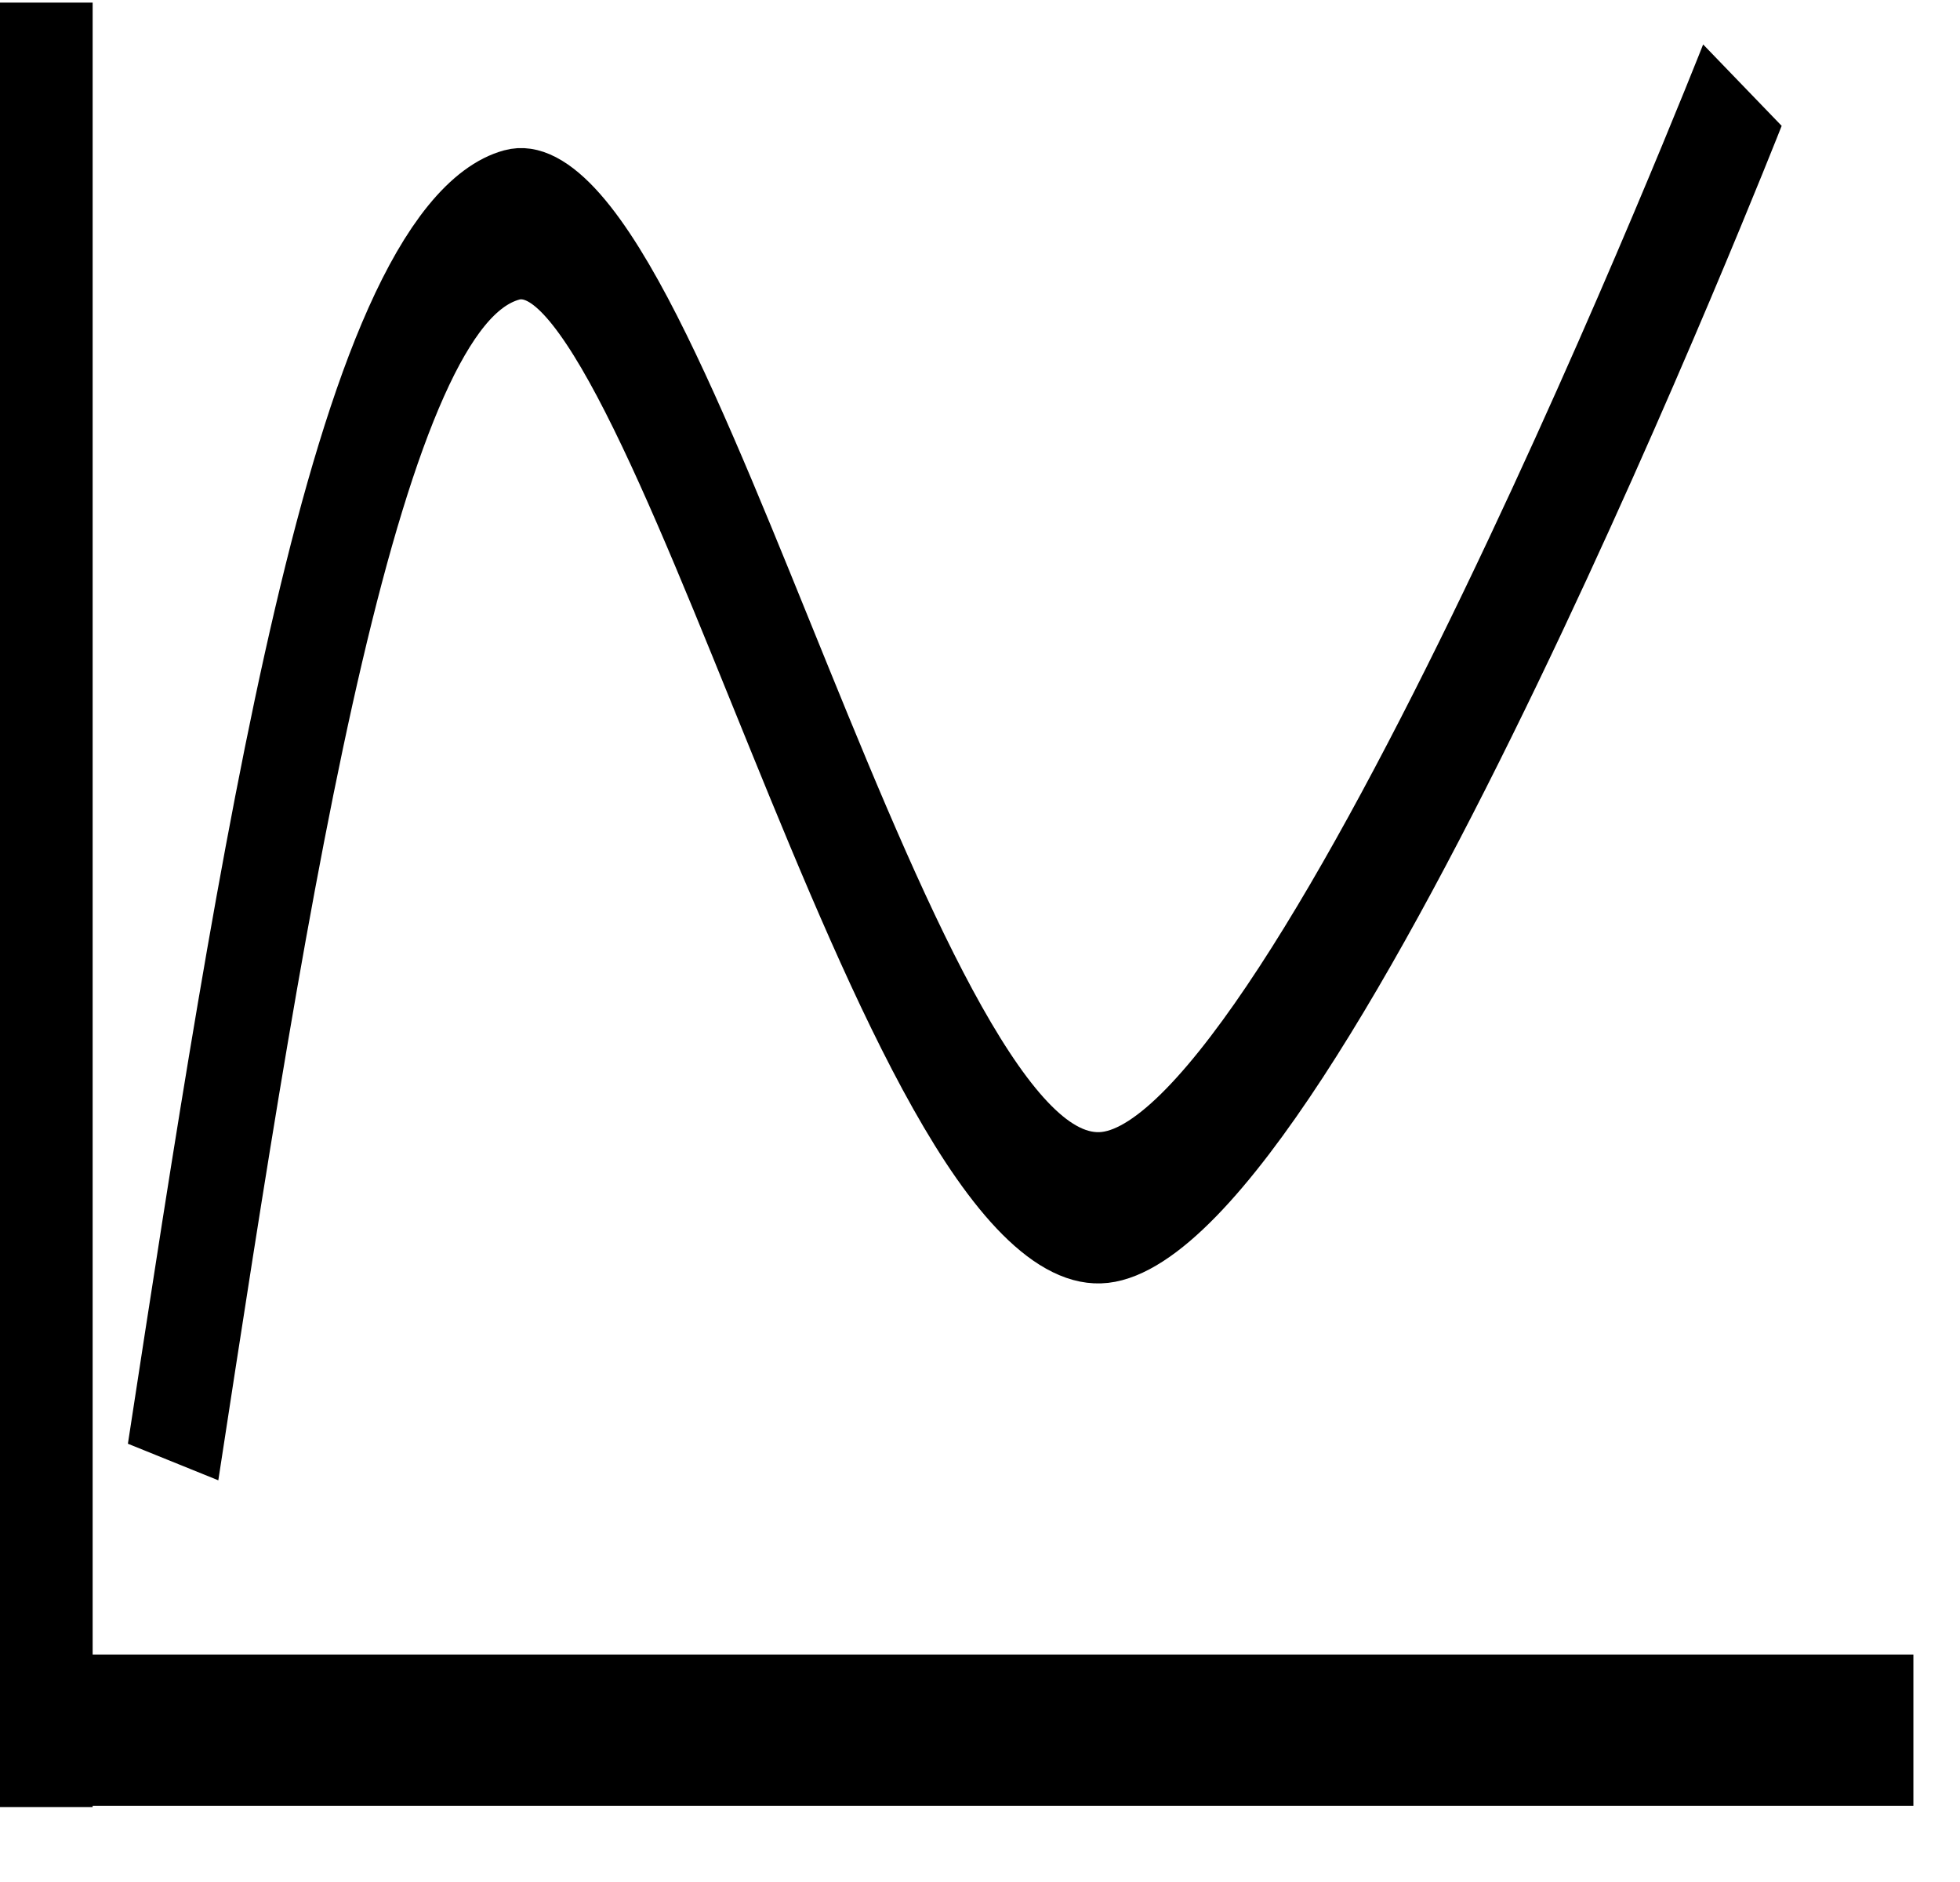 <svg width="50" height="48" xmlns="http://www.w3.org/2000/svg" xmlns:xlink="http://www.w3.org/1999/xlink" xml:space="preserve" overflow="hidden"><g transform="translate(-779 -310)"><path d="M4.822 8.306 4.822 36.662" stroke="#000000" stroke-width="2.377" stroke-miterlimit="8" fill="none" fill-rule="evenodd" transform="matrix(1 0 0 1.623 775.353 296.586)"/><path d="M4.822 35.454 52.458 35.454" stroke="#000000" stroke-width="2.377" stroke-miterlimit="8" fill="none" fill-rule="evenodd" transform="matrix(1 0 0 1.623 775.353 296.586)"/><path d="M8.063 31.24C10.402 21.854 12.74 12.467 16.702 11.8 20.664 11.134 26.602 27.605 31.834 27.239 37.066 26.873 48.096 9.603 48.096 9.603L48.096 9.603" stroke="#000000" stroke-width="2.377" stroke-miterlimit="8" fill="none" fill-rule="evenodd" transform="matrix(1 0 0 1.623 775.353 296.586)"/></g></svg>
